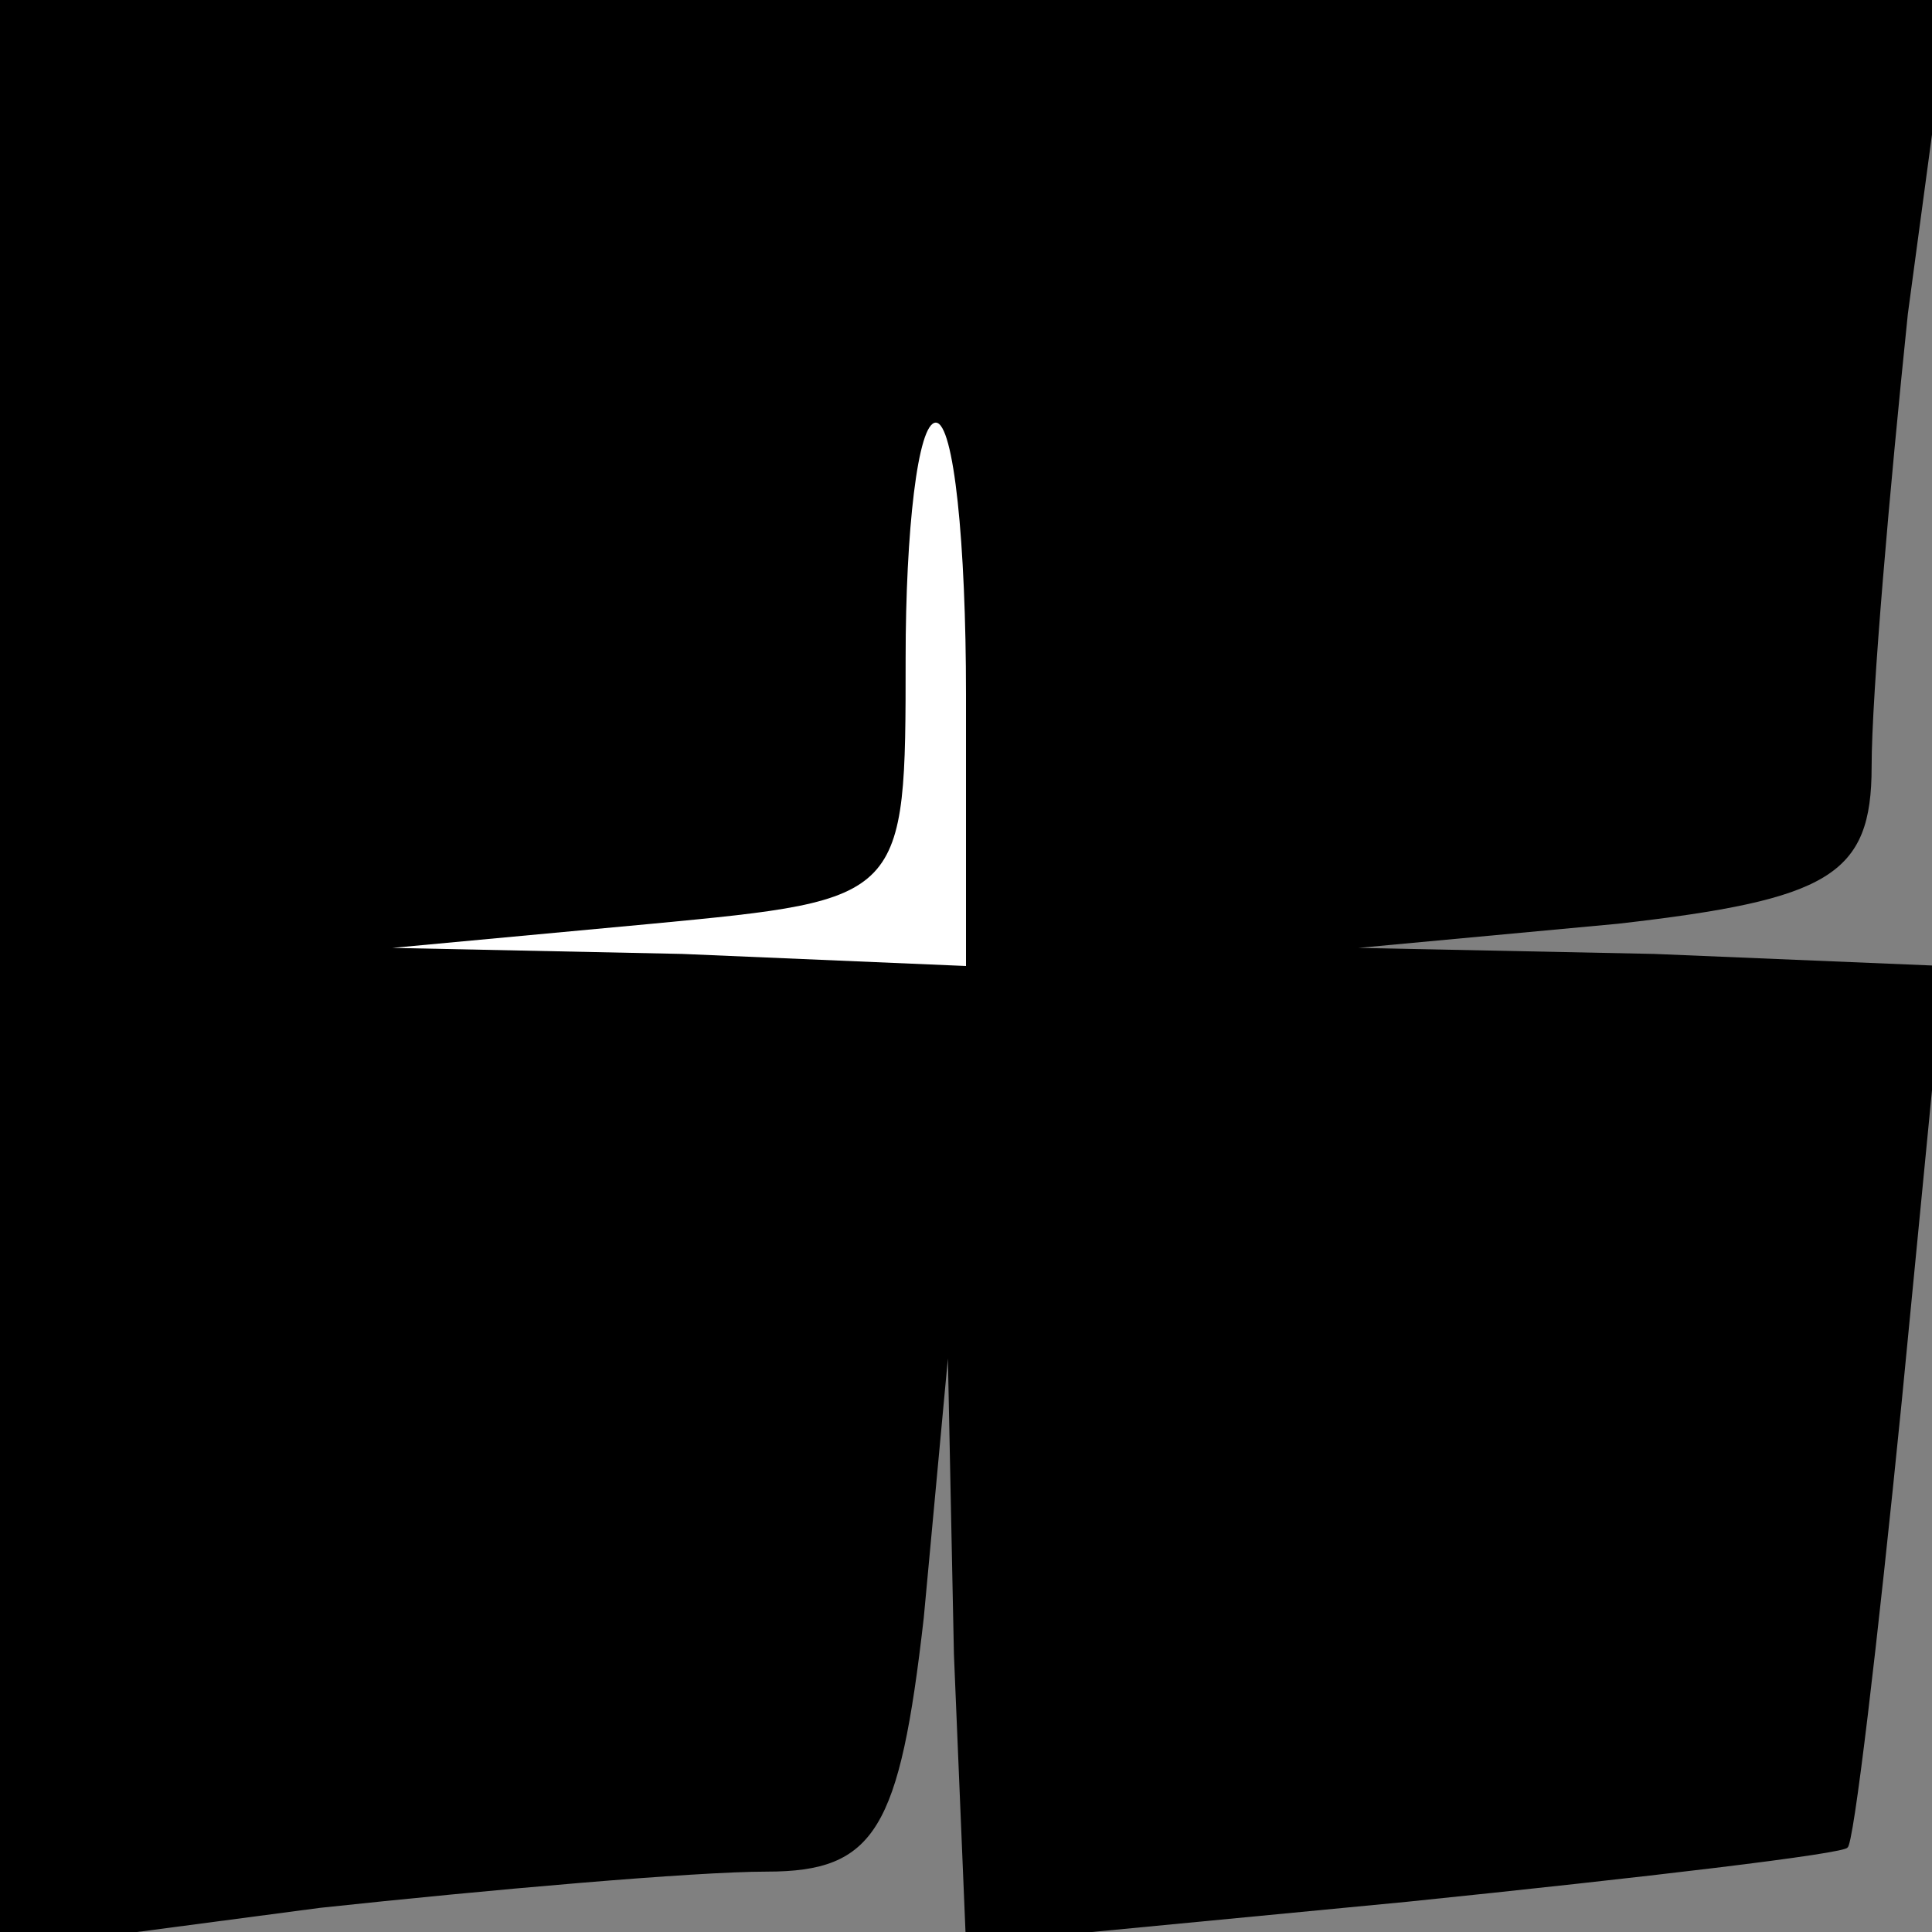 <?xml version="1.0" standalone="no"?>
<!DOCTYPE svg PUBLIC "-//W3C//DTD SVG 20010904//EN"
 "http://www.w3.org/TR/2001/REC-SVG-20010904/DTD/svg10.dtd">
<svg version="1.0" xmlns="http://www.w3.org/2000/svg"
 width="32pt" height="32pt" viewBox="0 0 32 32"
 preserveAspectRatio="xMidYMid meet">
<rect x="0" y="0" width="32" height="32" fill="#808080" stroke="none"/>
<g transform="translate(0,32) scale(0.1,-0.1)"
fill="#000000" stroke="none">
<path fill="#000000" stroke="none" d="M0 159 l0 -162 53 7 c28 3 62 6 74 6
18 0 22 7 26 42 l4 43 1 -49 2 -48 73 7 c39 4 73 8 73 9 1 0 5 34 9 74 l7 72
-48 2 -49 1 43 4 c35 4 42 8 42 26 0 12 3 46 6 75 l7 52 -162 0 -161 0 0 -161z"/>
<path fill="#ffffff" stroke="none" d="M160 205 l0 -45 -47 2 -48 1 43 4 c42
4 42 4 42 44 0 21 2 39 5 39 3 0 5 -20 5 -45z"/>
</g>
</svg>
